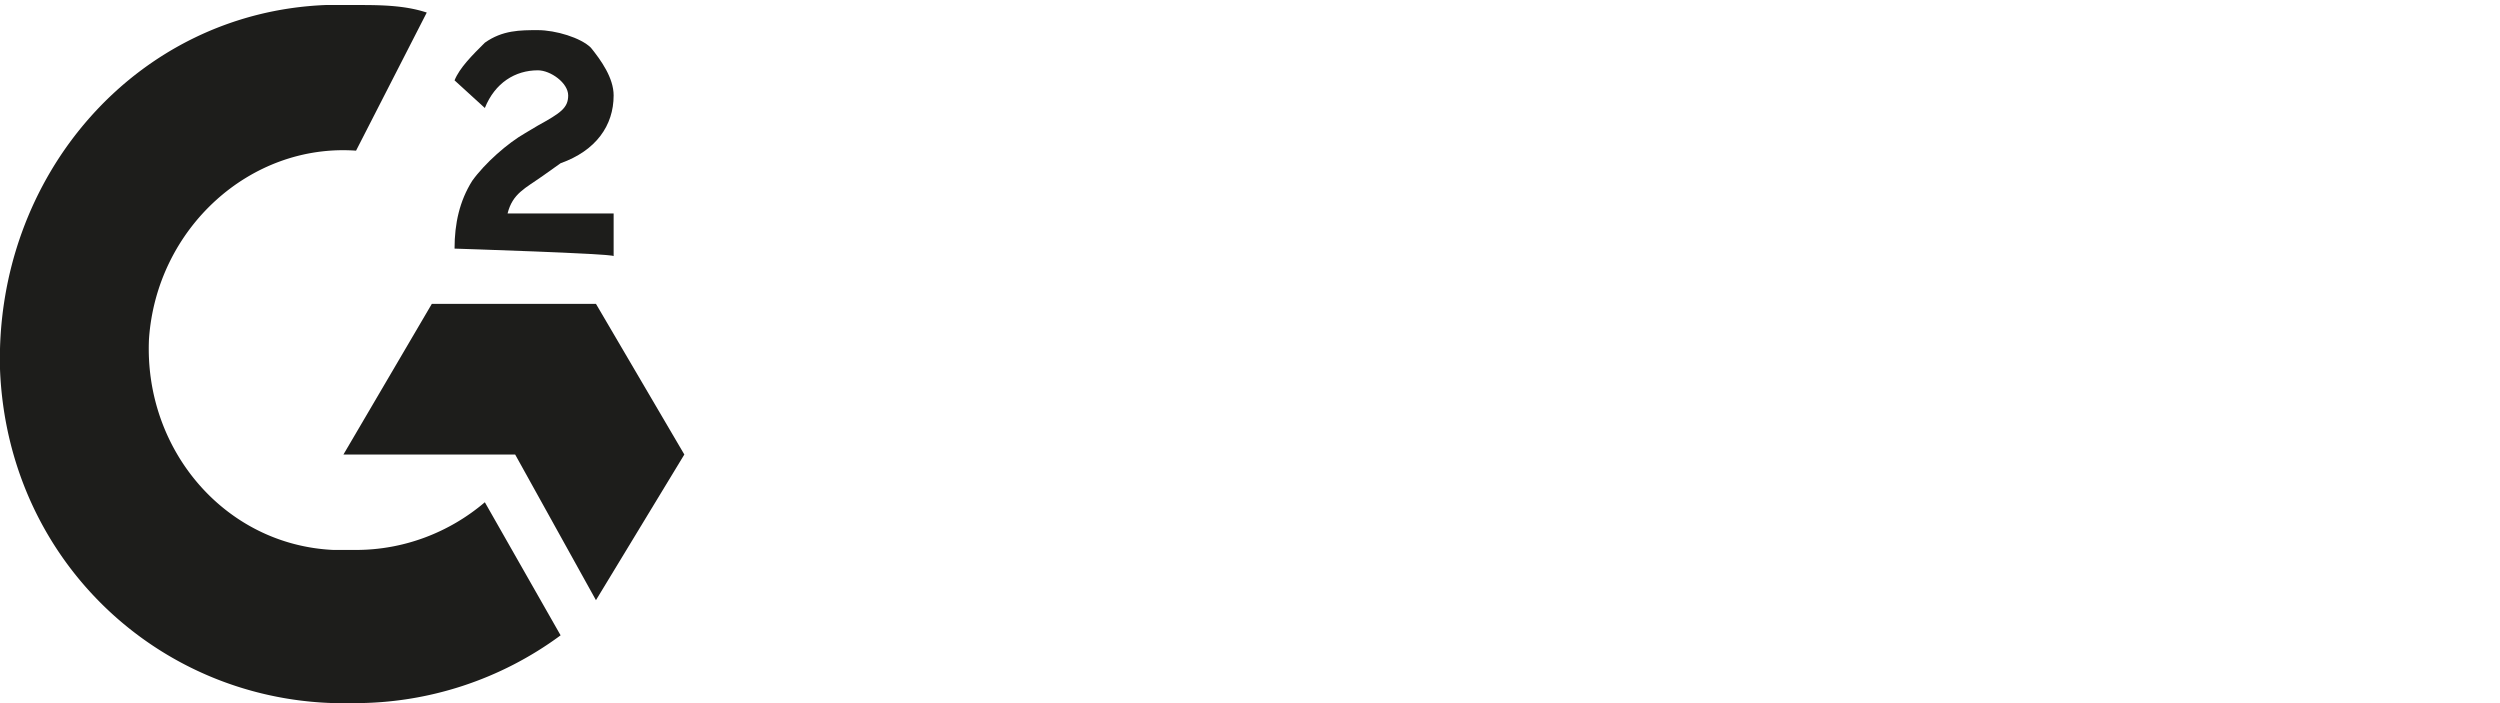 <svg width="128" height="36" fill="none" xmlns="http://www.w3.org/2000/svg"><g clip-path="url(#a)" fill="#1D1D1B"><path d="M18.23.257c1.164 0 2.457 0 3.62.386l-3.62 7.071C12.8 7.33 8.016 11.7 7.628 17.357c-.258 5.658 3.88 10.543 9.439 10.8h1.163c2.457 0 4.784-.9 6.594-2.442l3.879 6.814A17.735 17.735 0 0 1 18.101 36C8.533 36.257.388 28.93 0 18.9-.259 9 6.982.643 16.679.257h1.551Z"/><path d="m22.11 15.557-4.526 7.714h8.792l4.137 7.458 4.525-7.458-4.525-7.714H22.11Zm1.163-2.828c0-1.286.258-2.443.905-3.472.646-.9 1.81-1.928 2.715-2.443l.646-.385c1.164-.643 1.552-.9 1.552-1.543 0-.643-.905-1.286-1.552-1.286-1.163 0-2.198.643-2.715 1.929l-1.551-1.415c.258-.642.905-1.285 1.551-1.928.905-.643 1.81-.643 2.715-.643.905 0 2.198.386 2.715.9.518.643 1.164 1.543 1.164 2.443 0 1.543-.905 2.828-2.715 3.471L27.798 9c-.905.643-1.552.9-1.81 1.929h5.43v2.185c0-.128-8.145-.385-8.145-.385Z"/></g><defs><clipPath id="a"><path fill="#fff" d="M0 0h128v36H0z"/></clipPath></defs></svg>